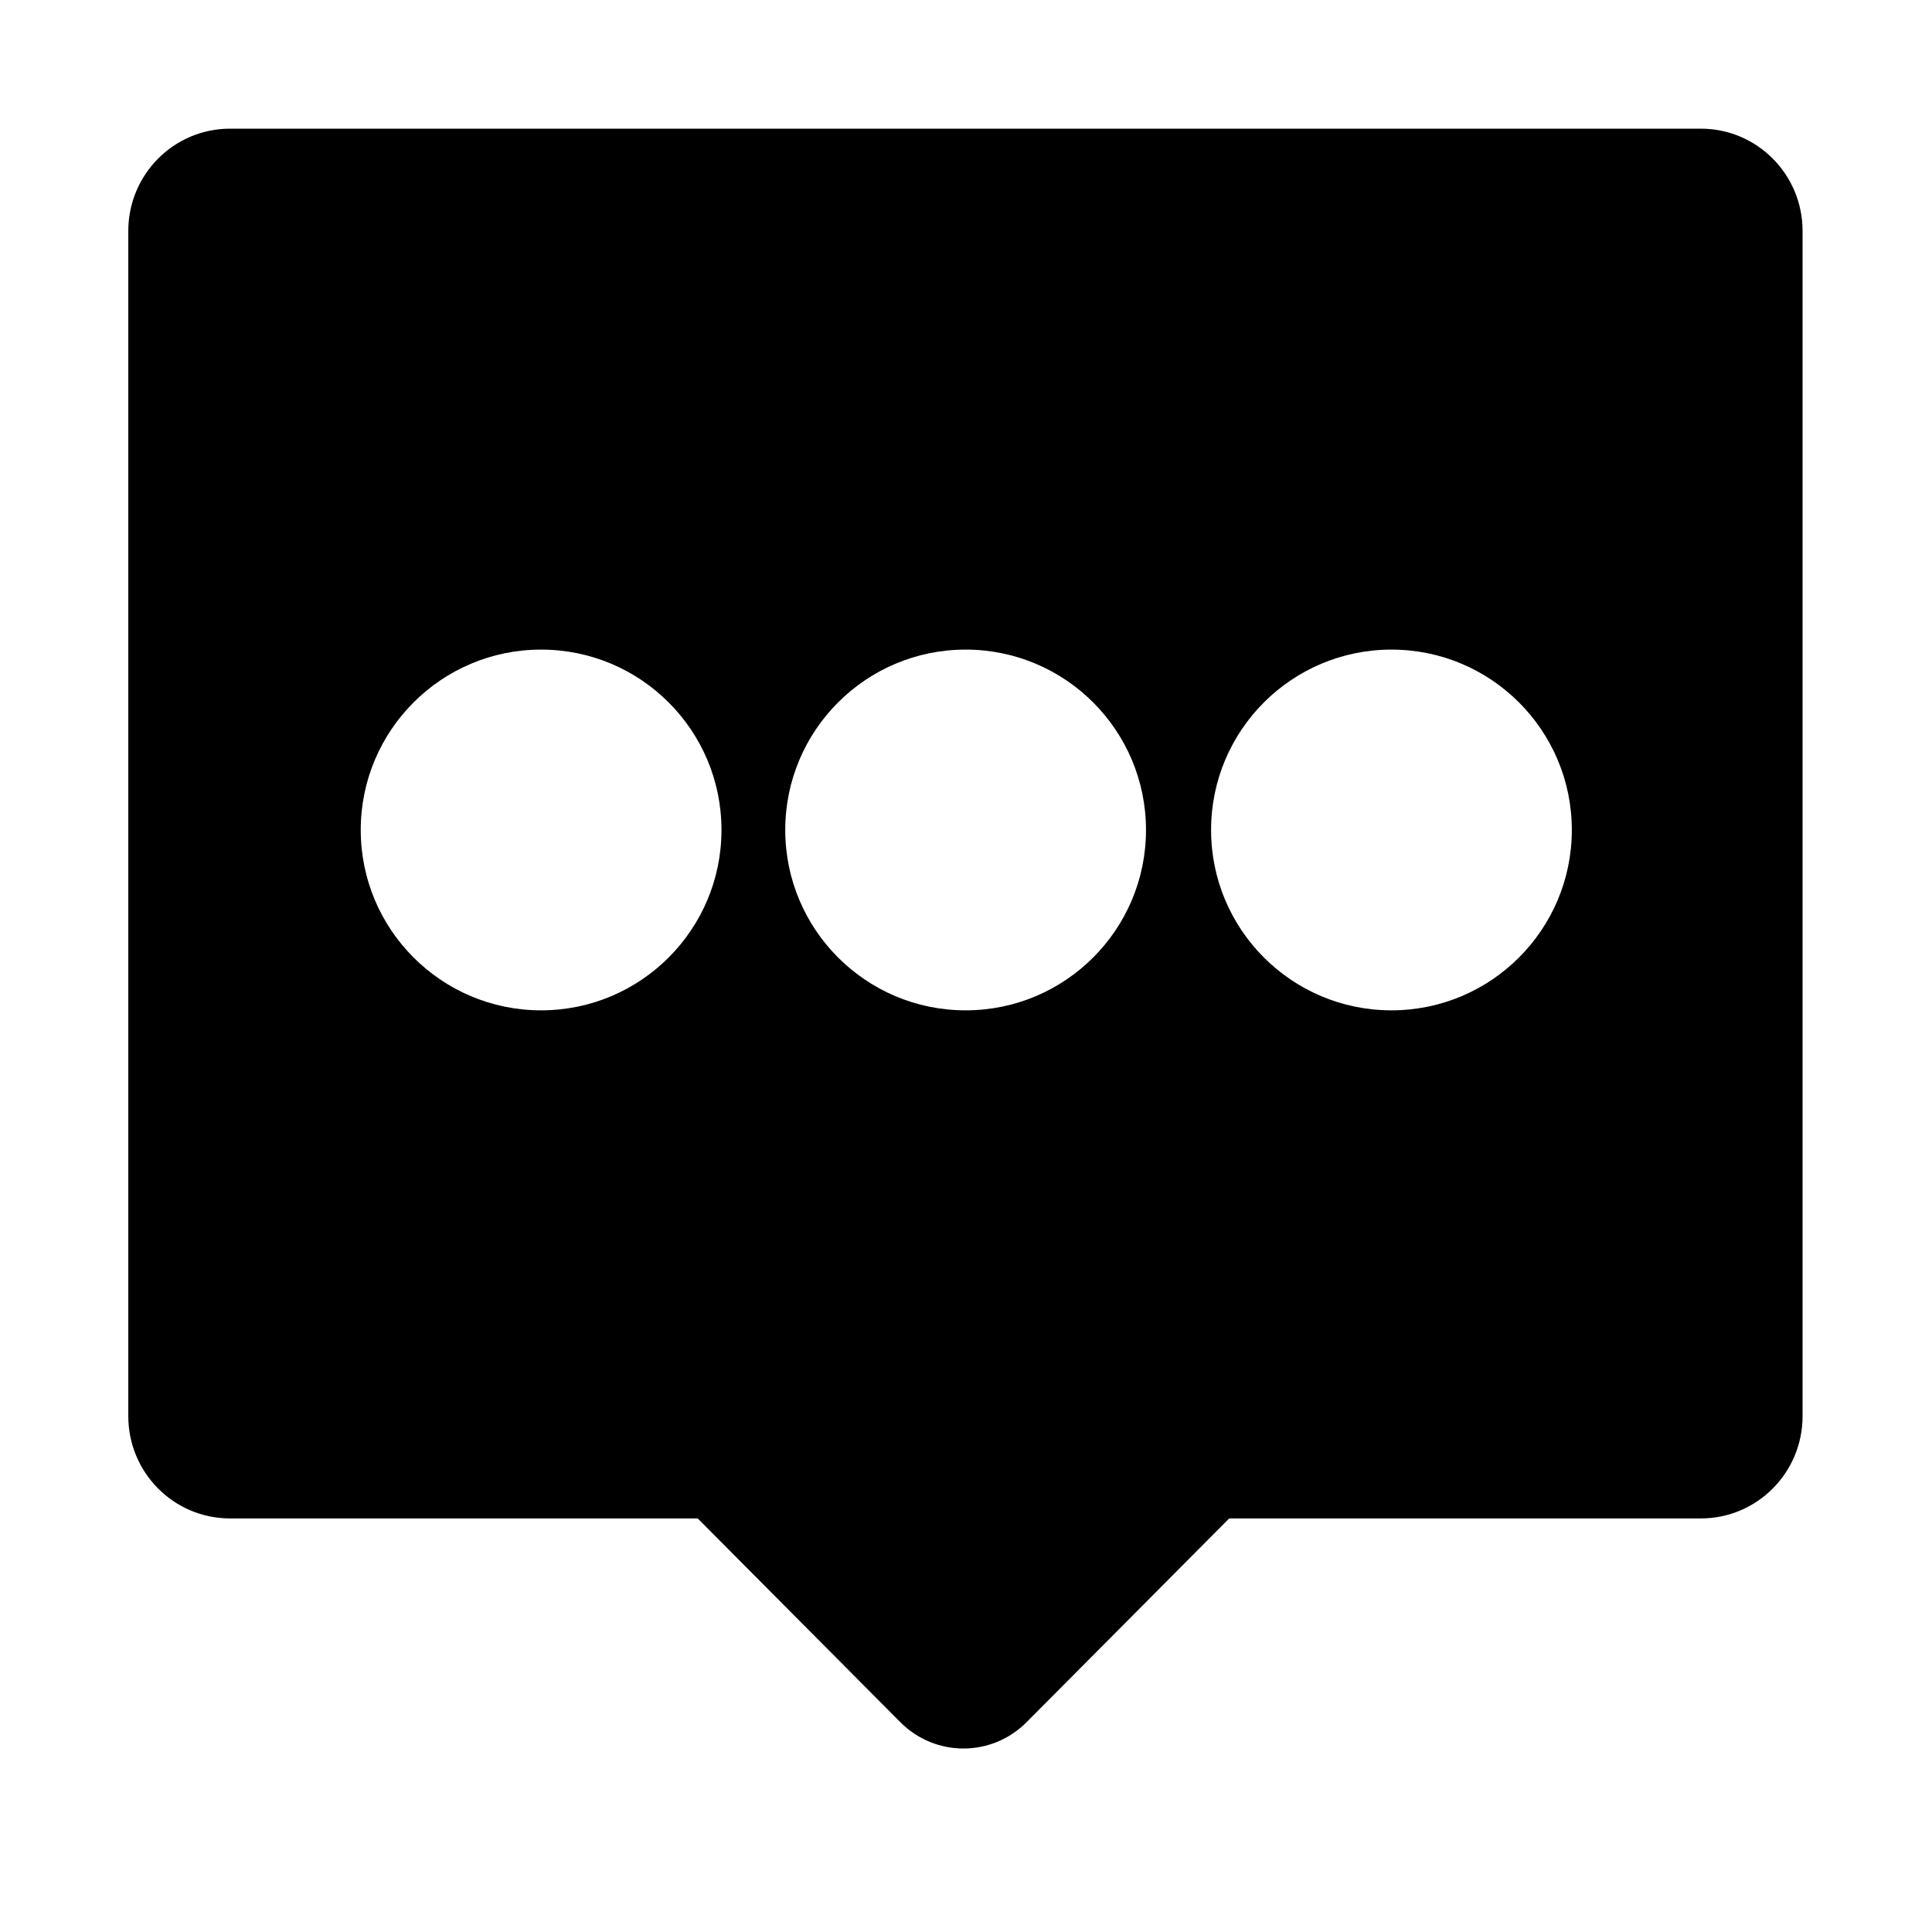 <?xml version="1.0" standalone="no"?><!DOCTYPE svg PUBLIC "-//W3C//DTD SVG 1.1//EN" "http://www.w3.org/Graphics/SVG/1.1/DTD/svg11.dtd"><svg t="1671708384289" class="icon" viewBox="0 0 1024 1024" version="1.1" xmlns="http://www.w3.org/2000/svg" p-id="3613" xmlns:xlink="http://www.w3.org/1999/xlink" width="200" height="200"><path d="M901.5 68.2H121.9C92.1 68.2 68 92.5 68 122.4v628.2c0 29.9 24.1 54.2 53.9 54.2h247.9l107.4 108c18.5 18.6 48.4 18.6 66.9 0l107.4-108h250c29.8 0 53.9-24.3 53.9-54.2V122.4c0-29.9-24.1-54.2-53.9-54.2zM286.8 535.5c-52.8 0-95.6-42.8-95.6-95.6s42.8-95.6 95.6-95.6 95.6 42.8 95.6 95.6-42.8 95.6-95.6 95.6z m225 0c-52.8 0-95.6-42.8-95.6-95.6s42.8-95.6 95.6-95.6 95.6 42.8 95.6 95.6-42.8 95.6-95.6 95.6z m225.7 0c-52.8 0-95.6-42.8-95.6-95.6s42.8-95.6 95.6-95.6 95.6 42.8 95.6 95.6-42.8 95.6-95.6 95.6z" p-id="3614"></path></svg>
